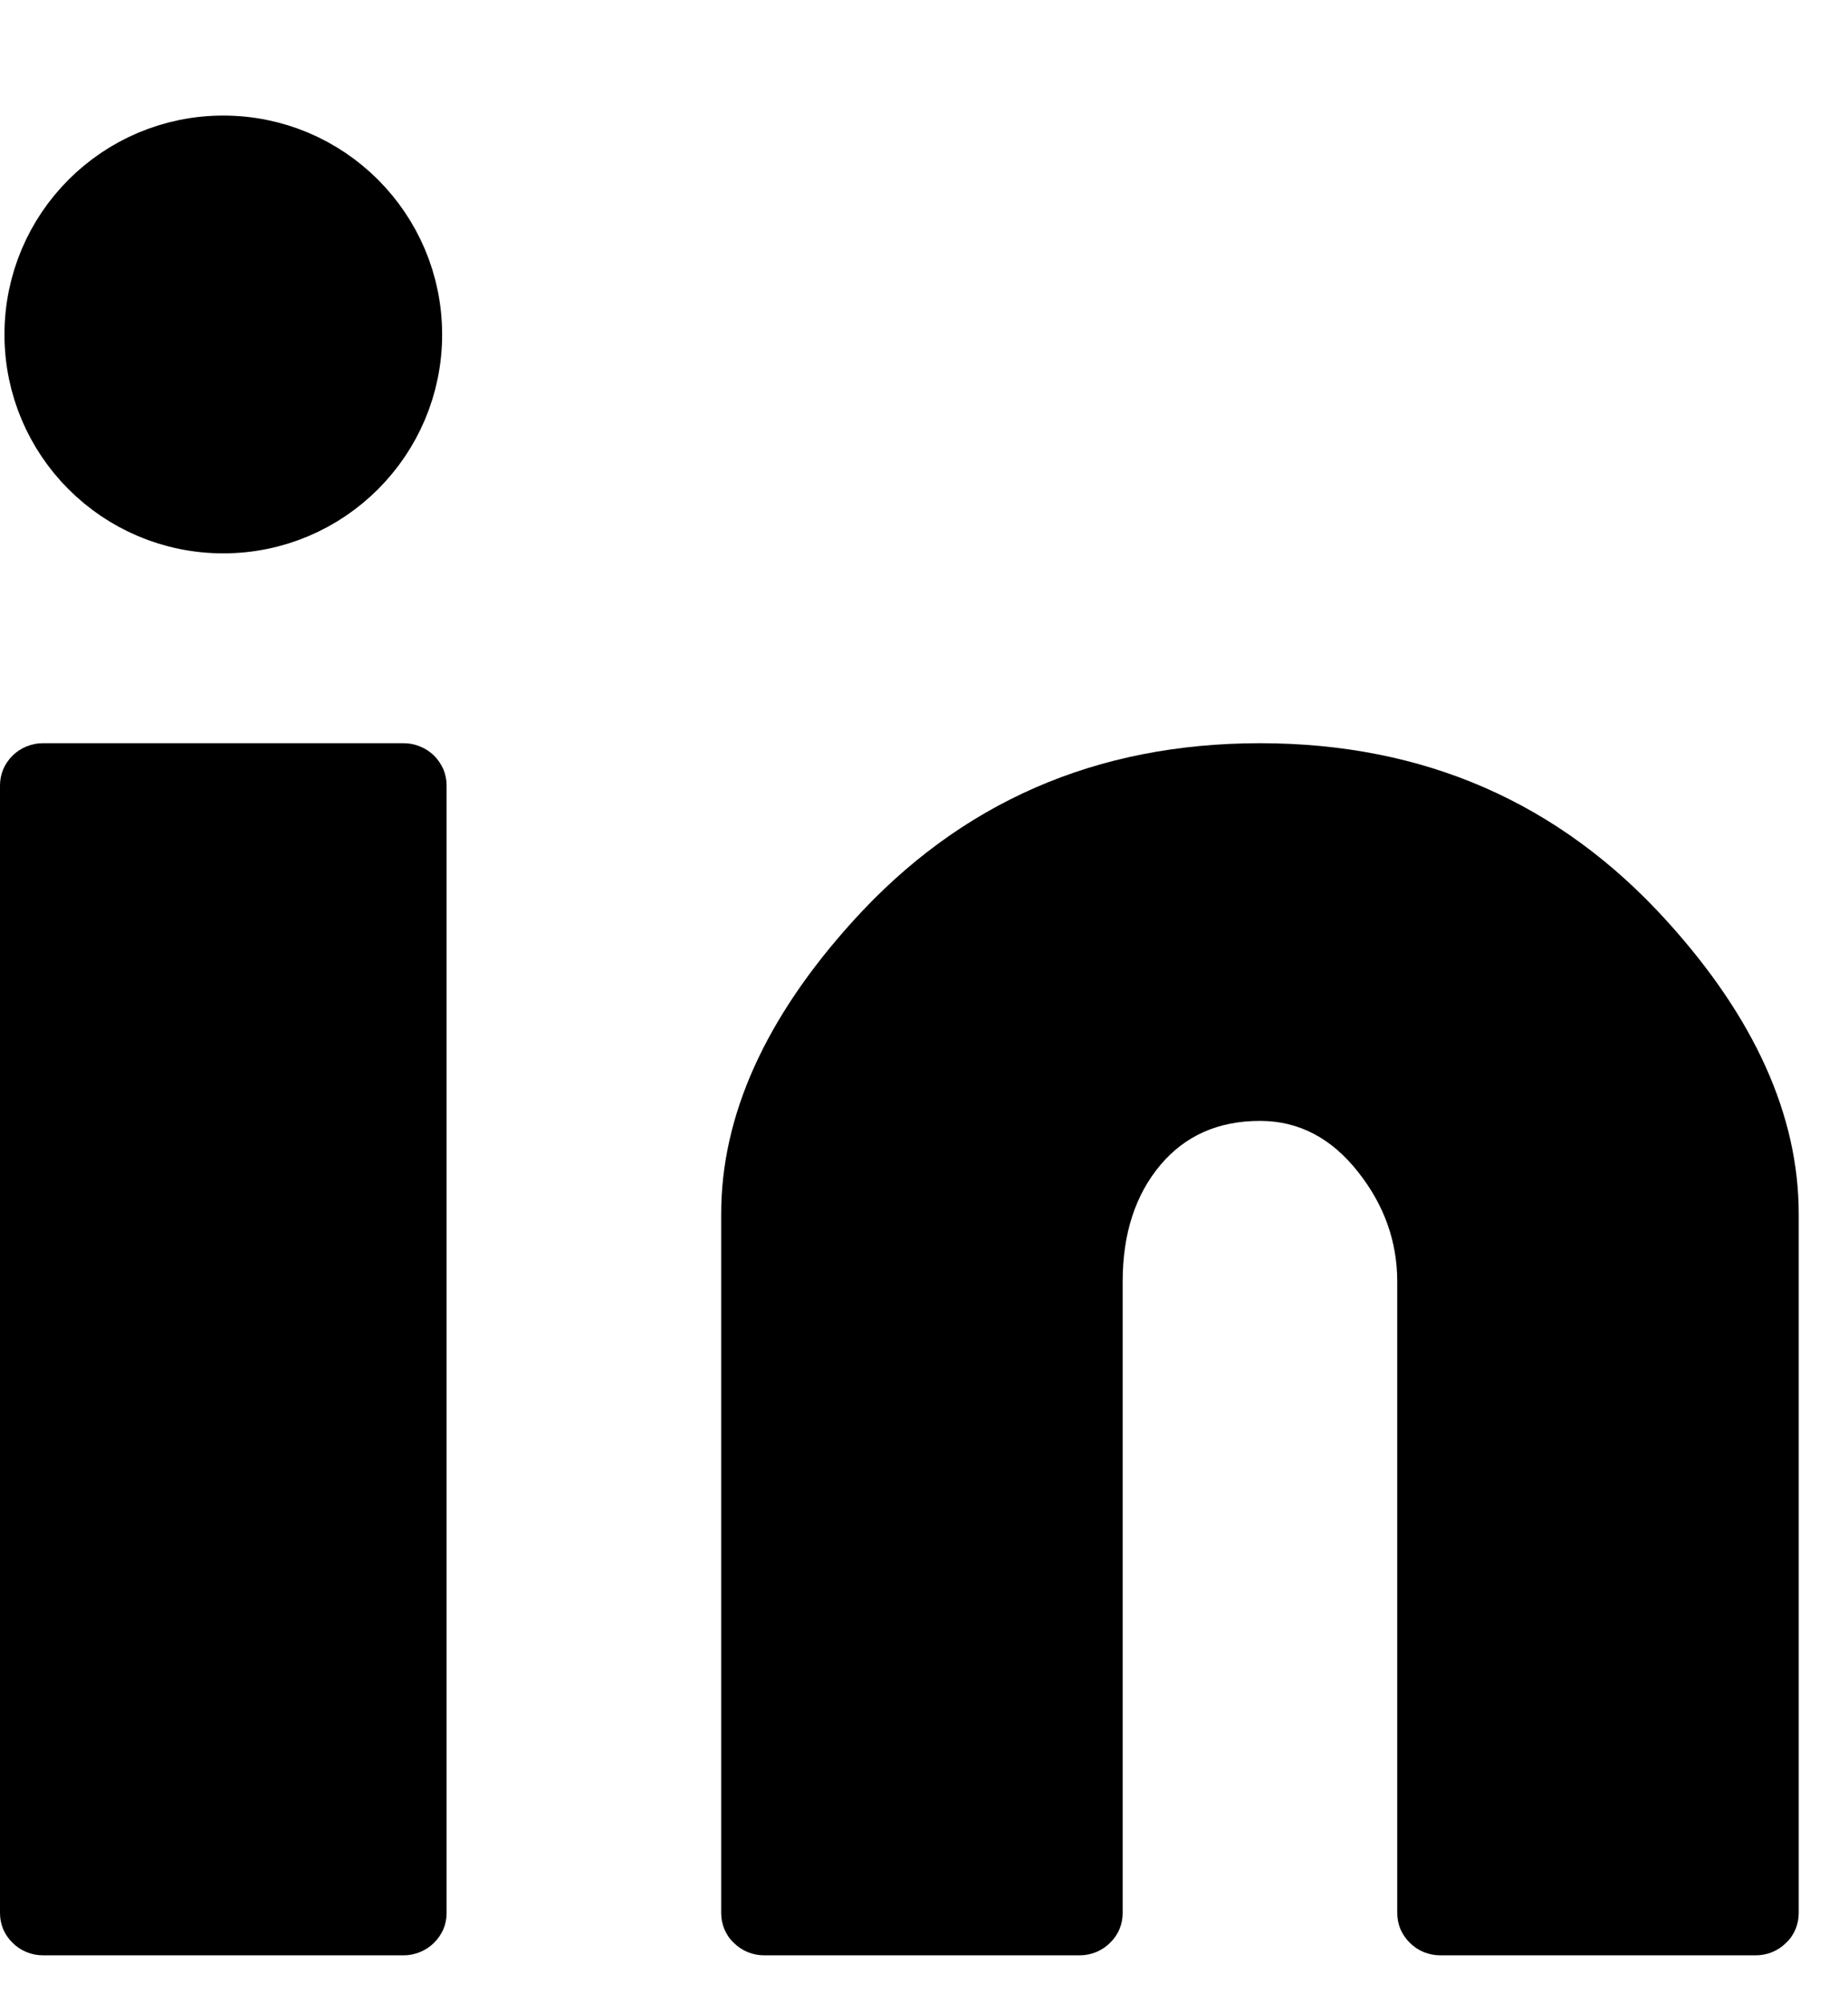 <svg width="12" height="13" viewBox="0 0 12 13" fill="none" xmlns="http://www.w3.org/2000/svg">
<path d="M1.45 3.341C2.096 3.341 2.621 2.817 2.621 2.171C2.621 1.524 2.096 1 1.45 1C0.803 1 0.279 1.524 0.279 2.171C0.279 2.817 0.803 3.341 1.45 3.341Z" fill="black"/>
<path d="M1.45 3.341C2.096 3.341 2.621 2.817 2.621 2.171C2.621 1.524 2.096 1 1.45 1C0.803 1 0.279 1.524 0.279 2.171C0.279 2.817 0.803 3.341 1.45 3.341Z" fill="black" stroke="black" stroke-width="0.5"/>
<path d="M2.621 5.097H0.279V12.415H2.621V5.097Z" fill="black"/>
<path d="M0 12.415V5.097C0 5.061 0.007 5.026 0.021 4.992C0.035 4.959 0.056 4.929 0.082 4.903C0.108 4.878 0.138 4.858 0.172 4.844C0.207 4.83 0.242 4.823 0.279 4.823H2.621C2.658 4.823 2.693 4.83 2.727 4.844C2.762 4.858 2.792 4.878 2.818 4.903C2.844 4.929 2.864 4.959 2.879 4.992C2.893 5.026 2.9 5.061 2.9 5.097V12.415C2.9 12.451 2.893 12.486 2.879 12.52C2.864 12.553 2.844 12.583 2.818 12.608C2.792 12.634 2.762 12.654 2.727 12.668C2.693 12.682 2.658 12.689 2.621 12.689H0.279C0.242 12.689 0.207 12.682 0.172 12.668C0.138 12.654 0.108 12.634 0.082 12.608C0.056 12.583 0.035 12.553 0.021 12.52C0.007 12.486 0 12.451 0 12.415ZM0.558 5.372V12.14H2.341V5.372H0.558Z" fill="black"/>
<path d="M4.962 7.878V12.415H7.011V8.317C7.011 7.585 7.45 7 8.181 7C8.913 7 9.352 7.732 9.352 8.317V12.415H11.401V7.878C11.401 7 10.377 5.097 8.181 5.097C5.986 5.097 4.962 7 4.962 7.878Z" fill="black"/>
<path fill-rule="evenodd" clip-rule="evenodd" d="M10.823 5.976C10.126 5.207 9.246 4.823 8.182 4.823C7.117 4.823 6.237 5.207 5.54 5.976C4.969 6.606 4.683 7.241 4.683 7.878V12.415C4.683 12.451 4.69 12.486 4.704 12.52C4.718 12.553 4.738 12.583 4.765 12.608C4.791 12.634 4.821 12.654 4.855 12.668C4.889 12.682 4.925 12.689 4.962 12.689H7.011C7.048 12.689 7.083 12.682 7.118 12.668C7.152 12.654 7.182 12.634 7.208 12.608C7.234 12.583 7.255 12.553 7.269 12.52C7.283 12.486 7.29 12.451 7.29 12.415V8.317C7.29 8.006 7.372 7.754 7.536 7.559C7.697 7.369 7.912 7.274 8.182 7.274C8.433 7.274 8.646 7.385 8.82 7.607C8.989 7.821 9.073 8.058 9.073 8.317V12.415C9.073 12.451 9.08 12.486 9.094 12.52C9.109 12.553 9.129 12.583 9.155 12.608C9.181 12.634 9.211 12.654 9.245 12.668C9.28 12.682 9.315 12.689 9.352 12.689H11.401C11.438 12.689 11.474 12.682 11.508 12.668C11.542 12.654 11.572 12.634 11.598 12.608C11.625 12.583 11.645 12.553 11.659 12.52C11.673 12.486 11.68 12.451 11.68 12.415V7.878C11.68 7.241 11.395 6.606 10.823 5.976ZM5.957 6.341C6.543 5.695 7.284 5.372 8.182 5.372C9.079 5.372 9.821 5.695 10.406 6.341C10.883 6.867 11.122 7.38 11.122 7.878V12.14H9.631V8.317C9.631 7.933 9.508 7.584 9.262 7.271C8.976 6.907 8.616 6.725 8.182 6.725C7.738 6.725 7.38 6.886 7.107 7.209C6.857 7.504 6.732 7.874 6.732 8.317V12.14H5.241V7.878C5.241 7.38 5.48 6.867 5.957 6.341Z" fill="black"/>
</svg>
